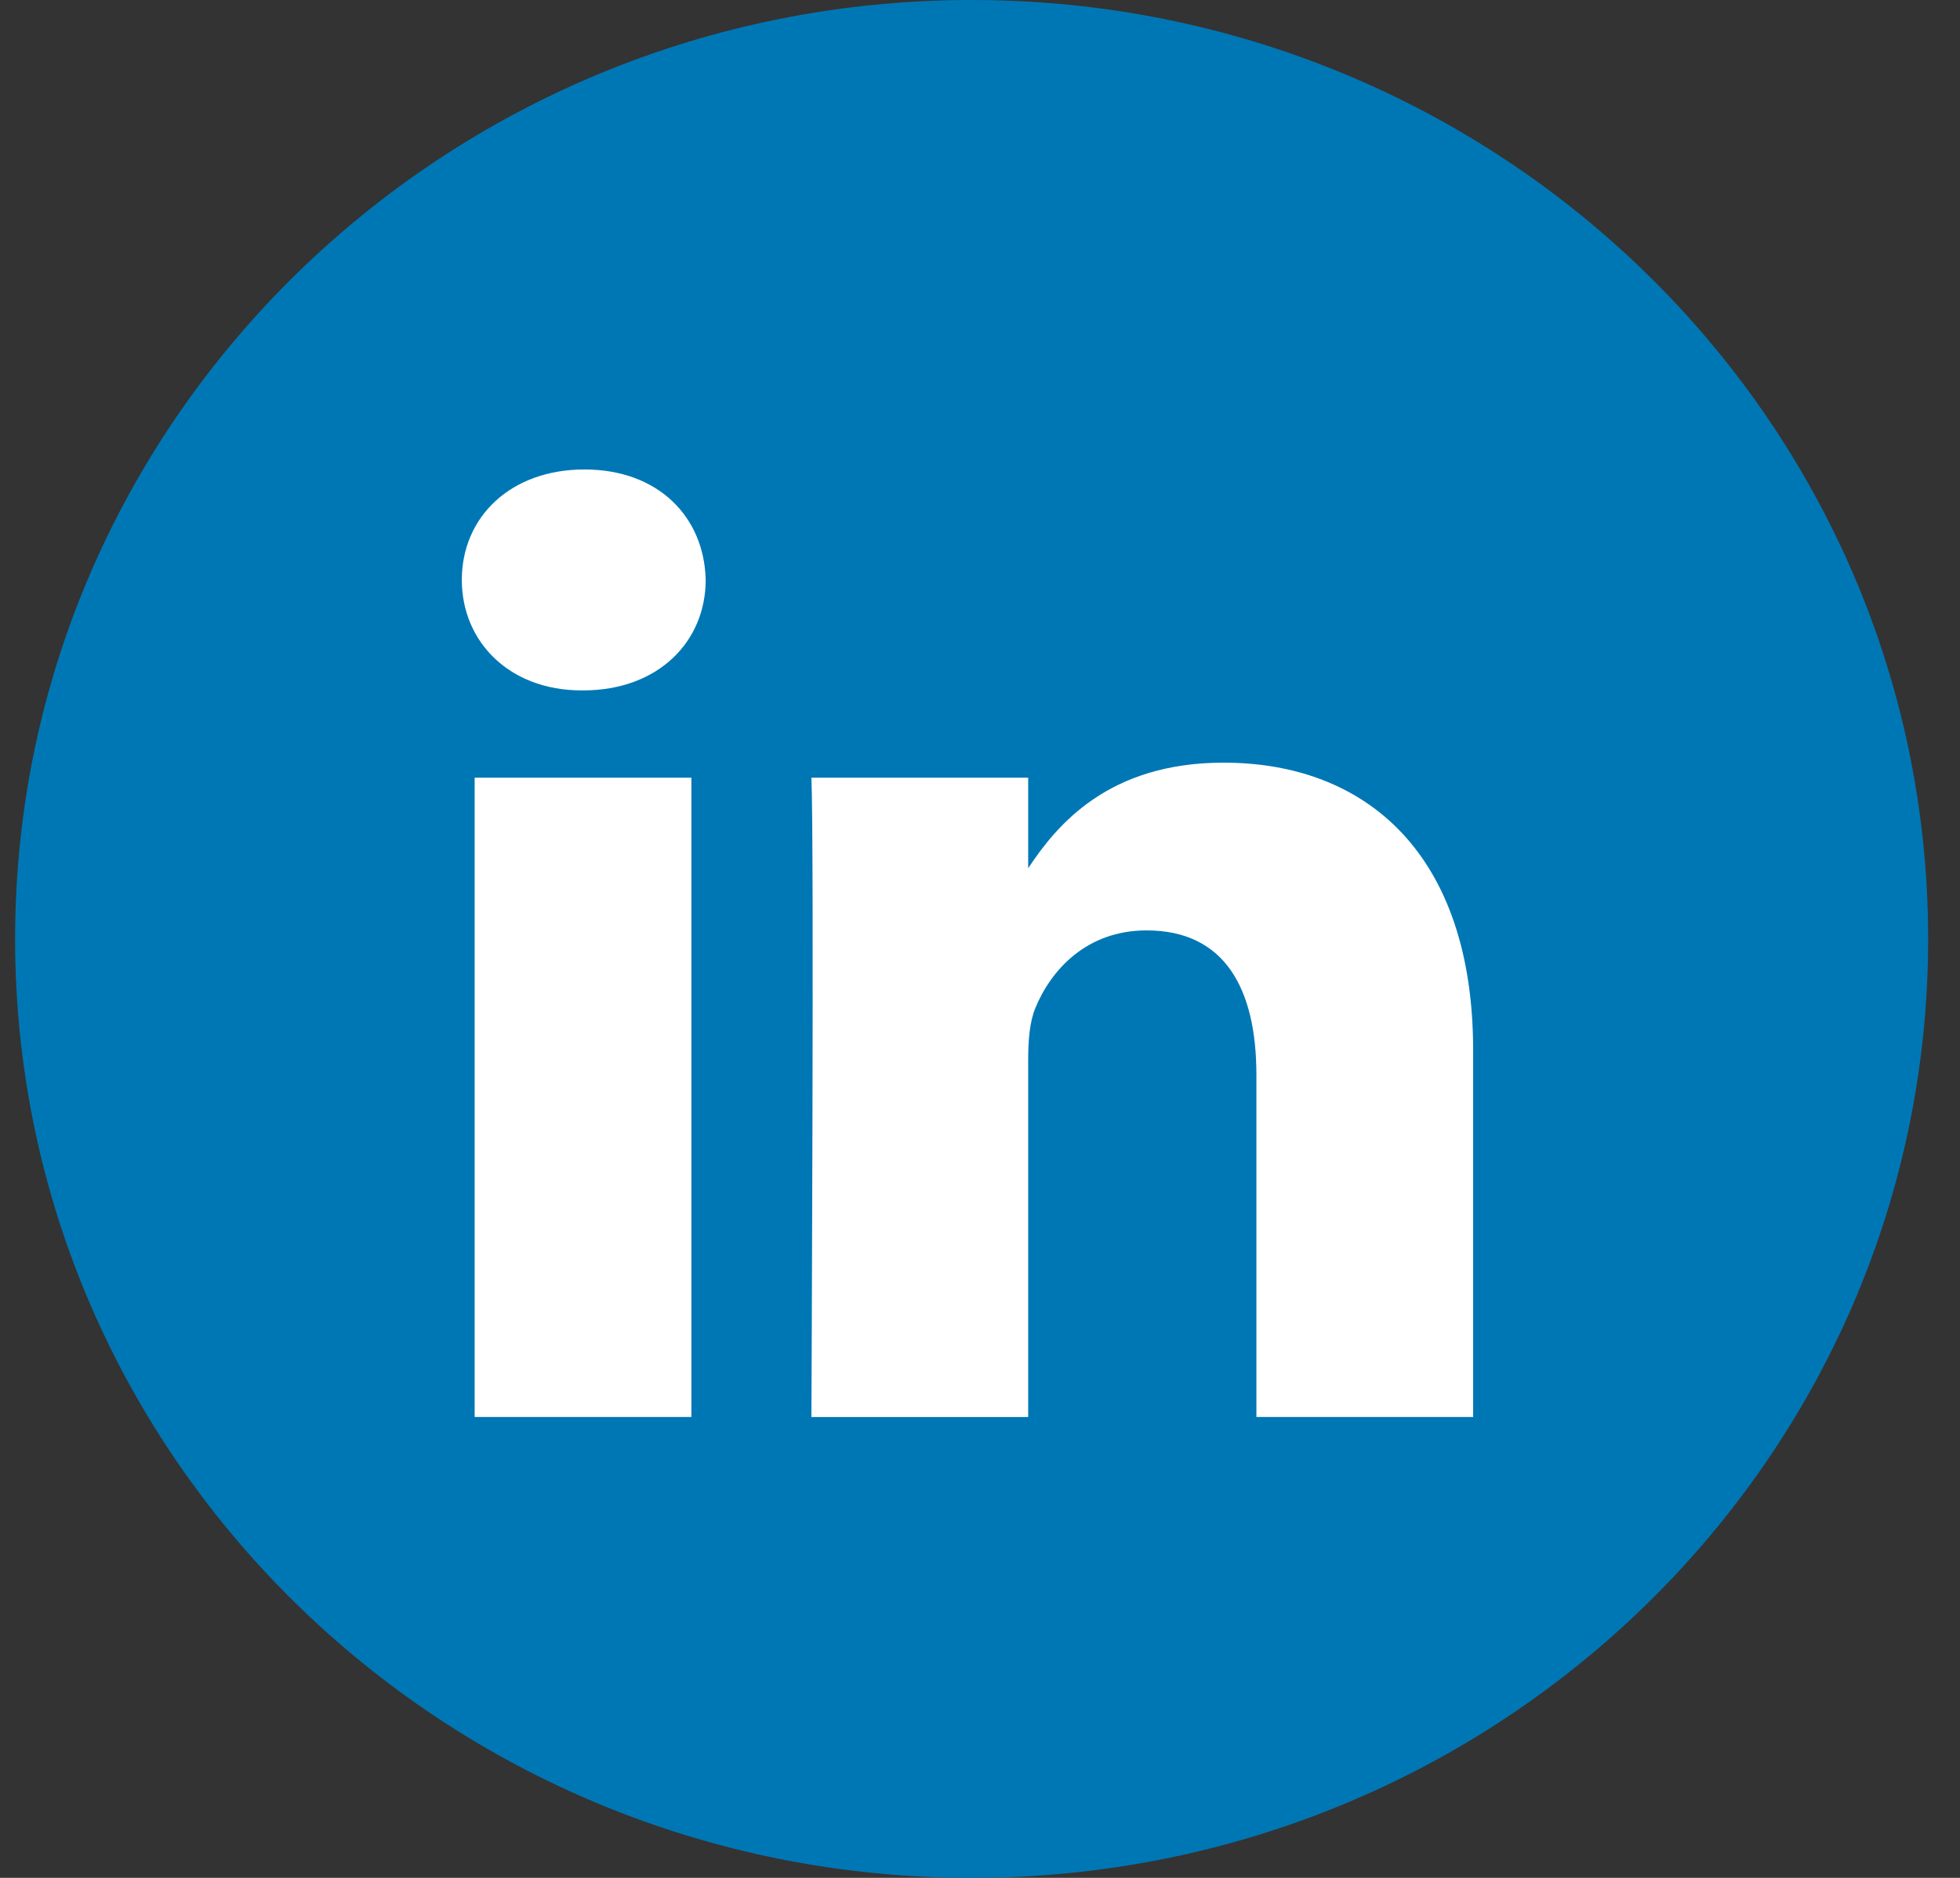<svg width="48" height="46" viewBox="0 0 48 46" version="1.1" xmlns="http://www.w3.org/2000/svg" xmlns:xlink="http://www.w3.org/1999/xlink">
<rect x="0" y="0" width="48" height="46" fill="#333333" stroke="none"/>
<title>Group</title>
<desc>Created using Figma</desc>
<g id="Canvas" transform="translate(1342 -2953)">
<g id="Group">
<g id="Canvas">
<g id="LinkedIN">
<g id="back">
<g id="Vector">
<use xlink:href="#path0_fill" transform="translate(-1341.63 2953)" fill="#0077B5"/>
</g>
</g>
<g id="Shape">
<g id="Vector">
<use xlink:href="#path1_fill" transform="translate(-1330.69 2964.5)" fill="#FFFFFF"/>
</g>
</g>
</g>
</g>
</g>
</g>
<defs>
<path id="path0_fill" fill-rule="evenodd" d="M 0 23C 0 10.297 10.488 0 23.425 0C 36.362 0 46.85 10.297 46.85 23C 46.85 35.703 36.362 46 23.425 46C 10.488 46 0 35.703 0 23Z"/>
<path id="path1_fill" fill-rule="evenodd" d="M 5.972 2.705C 5.938 1.17 4.819 0 3.003 0C 1.187 0 0 1.17 0 2.705C 0 4.209 1.152 5.412 2.934 5.412L 2.968 5.412C 4.819 5.412 5.972 4.209 5.972 2.705ZM 5.622 7.55L 0.314 7.55L 0.314 23.21L 5.622 23.21L 5.622 7.55ZM 18.655 7.182C 22.148 7.182 24.767 9.421 24.767 14.231L 24.767 23.21L 19.459 23.21L 19.459 14.832C 19.459 12.727 18.691 11.291 16.769 11.291C 15.302 11.291 14.428 12.259 14.045 13.194C 13.905 13.53 13.87 13.996 13.87 14.464L 13.87 23.211L 8.561 23.211C 8.561 23.211 8.631 9.02 8.561 7.55L 13.87 7.55L 13.87 9.768C 14.575 8.702 15.836 7.182 18.655 7.182Z"/>
</defs>
</svg>
